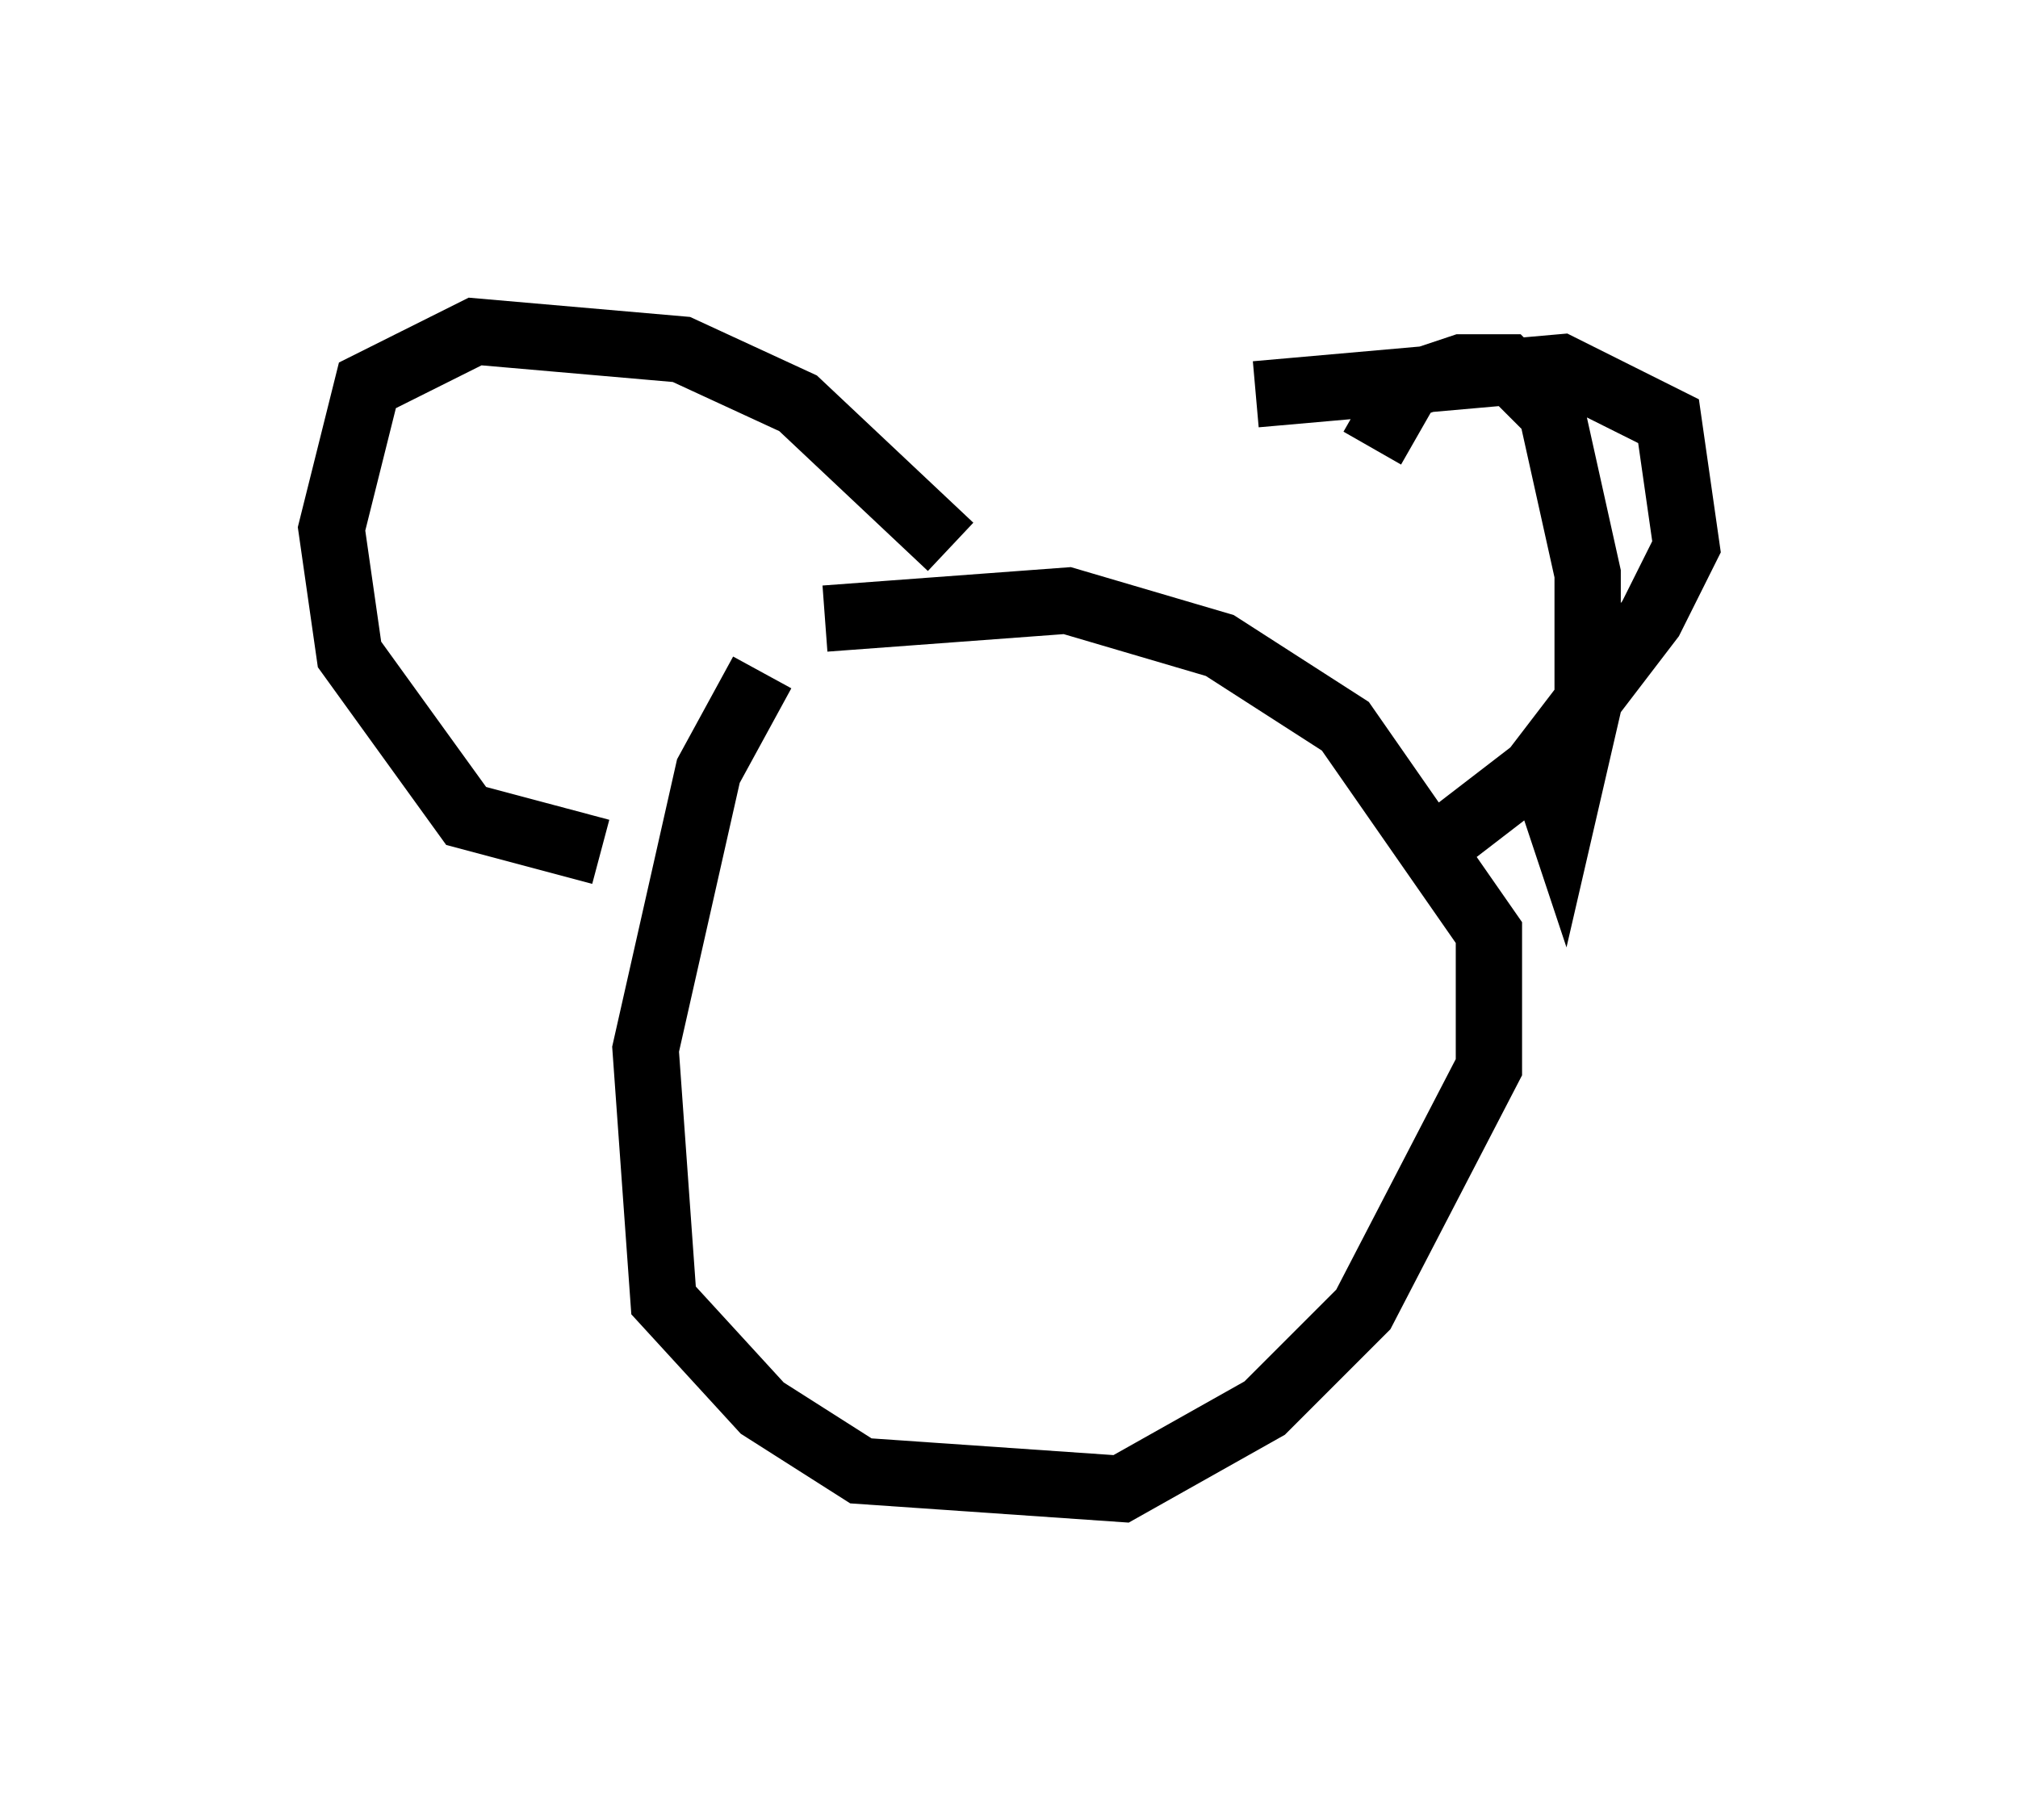 <?xml version="1.0" encoding="utf-8" ?>
<svg baseProfile="full" height="27.456" version="1.1" width="30.433" xmlns="http://www.w3.org/2000/svg" xmlns:ev="http://www.w3.org/2001/xml-events" xmlns:xlink="http://www.w3.org/1999/xlink"><defs /><rect fill="white" height="27.456" width="30.433" x="0" y="0" /><path d="M12.442, 9.601 m-0.947, 0.541 l-0.812, 1.488 -0.947, 4.195 l0.271, 3.789 1.488, 1.624 l1.488, 0.947 3.924, 0.271 l2.165, -1.218 1.488, -1.488 l1.894, -3.654 0.0, -2.03 l-2.165, -3.112 -1.894, -1.218 l-2.3, -0.677 -3.654, 0.271 m8.254, -2.571 l0.541, -0.947 0.812, -0.271 l0.677, 0.0 0.677, 0.677 l0.541, 2.436 0.0, 2.03 l-0.406, 1.759 -0.135, -0.406 m-9.066, -3.789 l-2.3, -2.165 -1.759, -0.812 l-3.112, -0.271 -1.624, 0.812 l-0.541, 2.165 0.271, 1.894 l1.759, 2.436 2.03, 0.541 m9.878, -6.901 l4.601, -0.406 1.624, 0.812 l0.271, 1.894 -0.541, 1.083 l-1.759, 2.3 -1.759, 1.353 m-9.202, 9.066 " fill="none" stroke="black" stroke-width="1" /></svg>